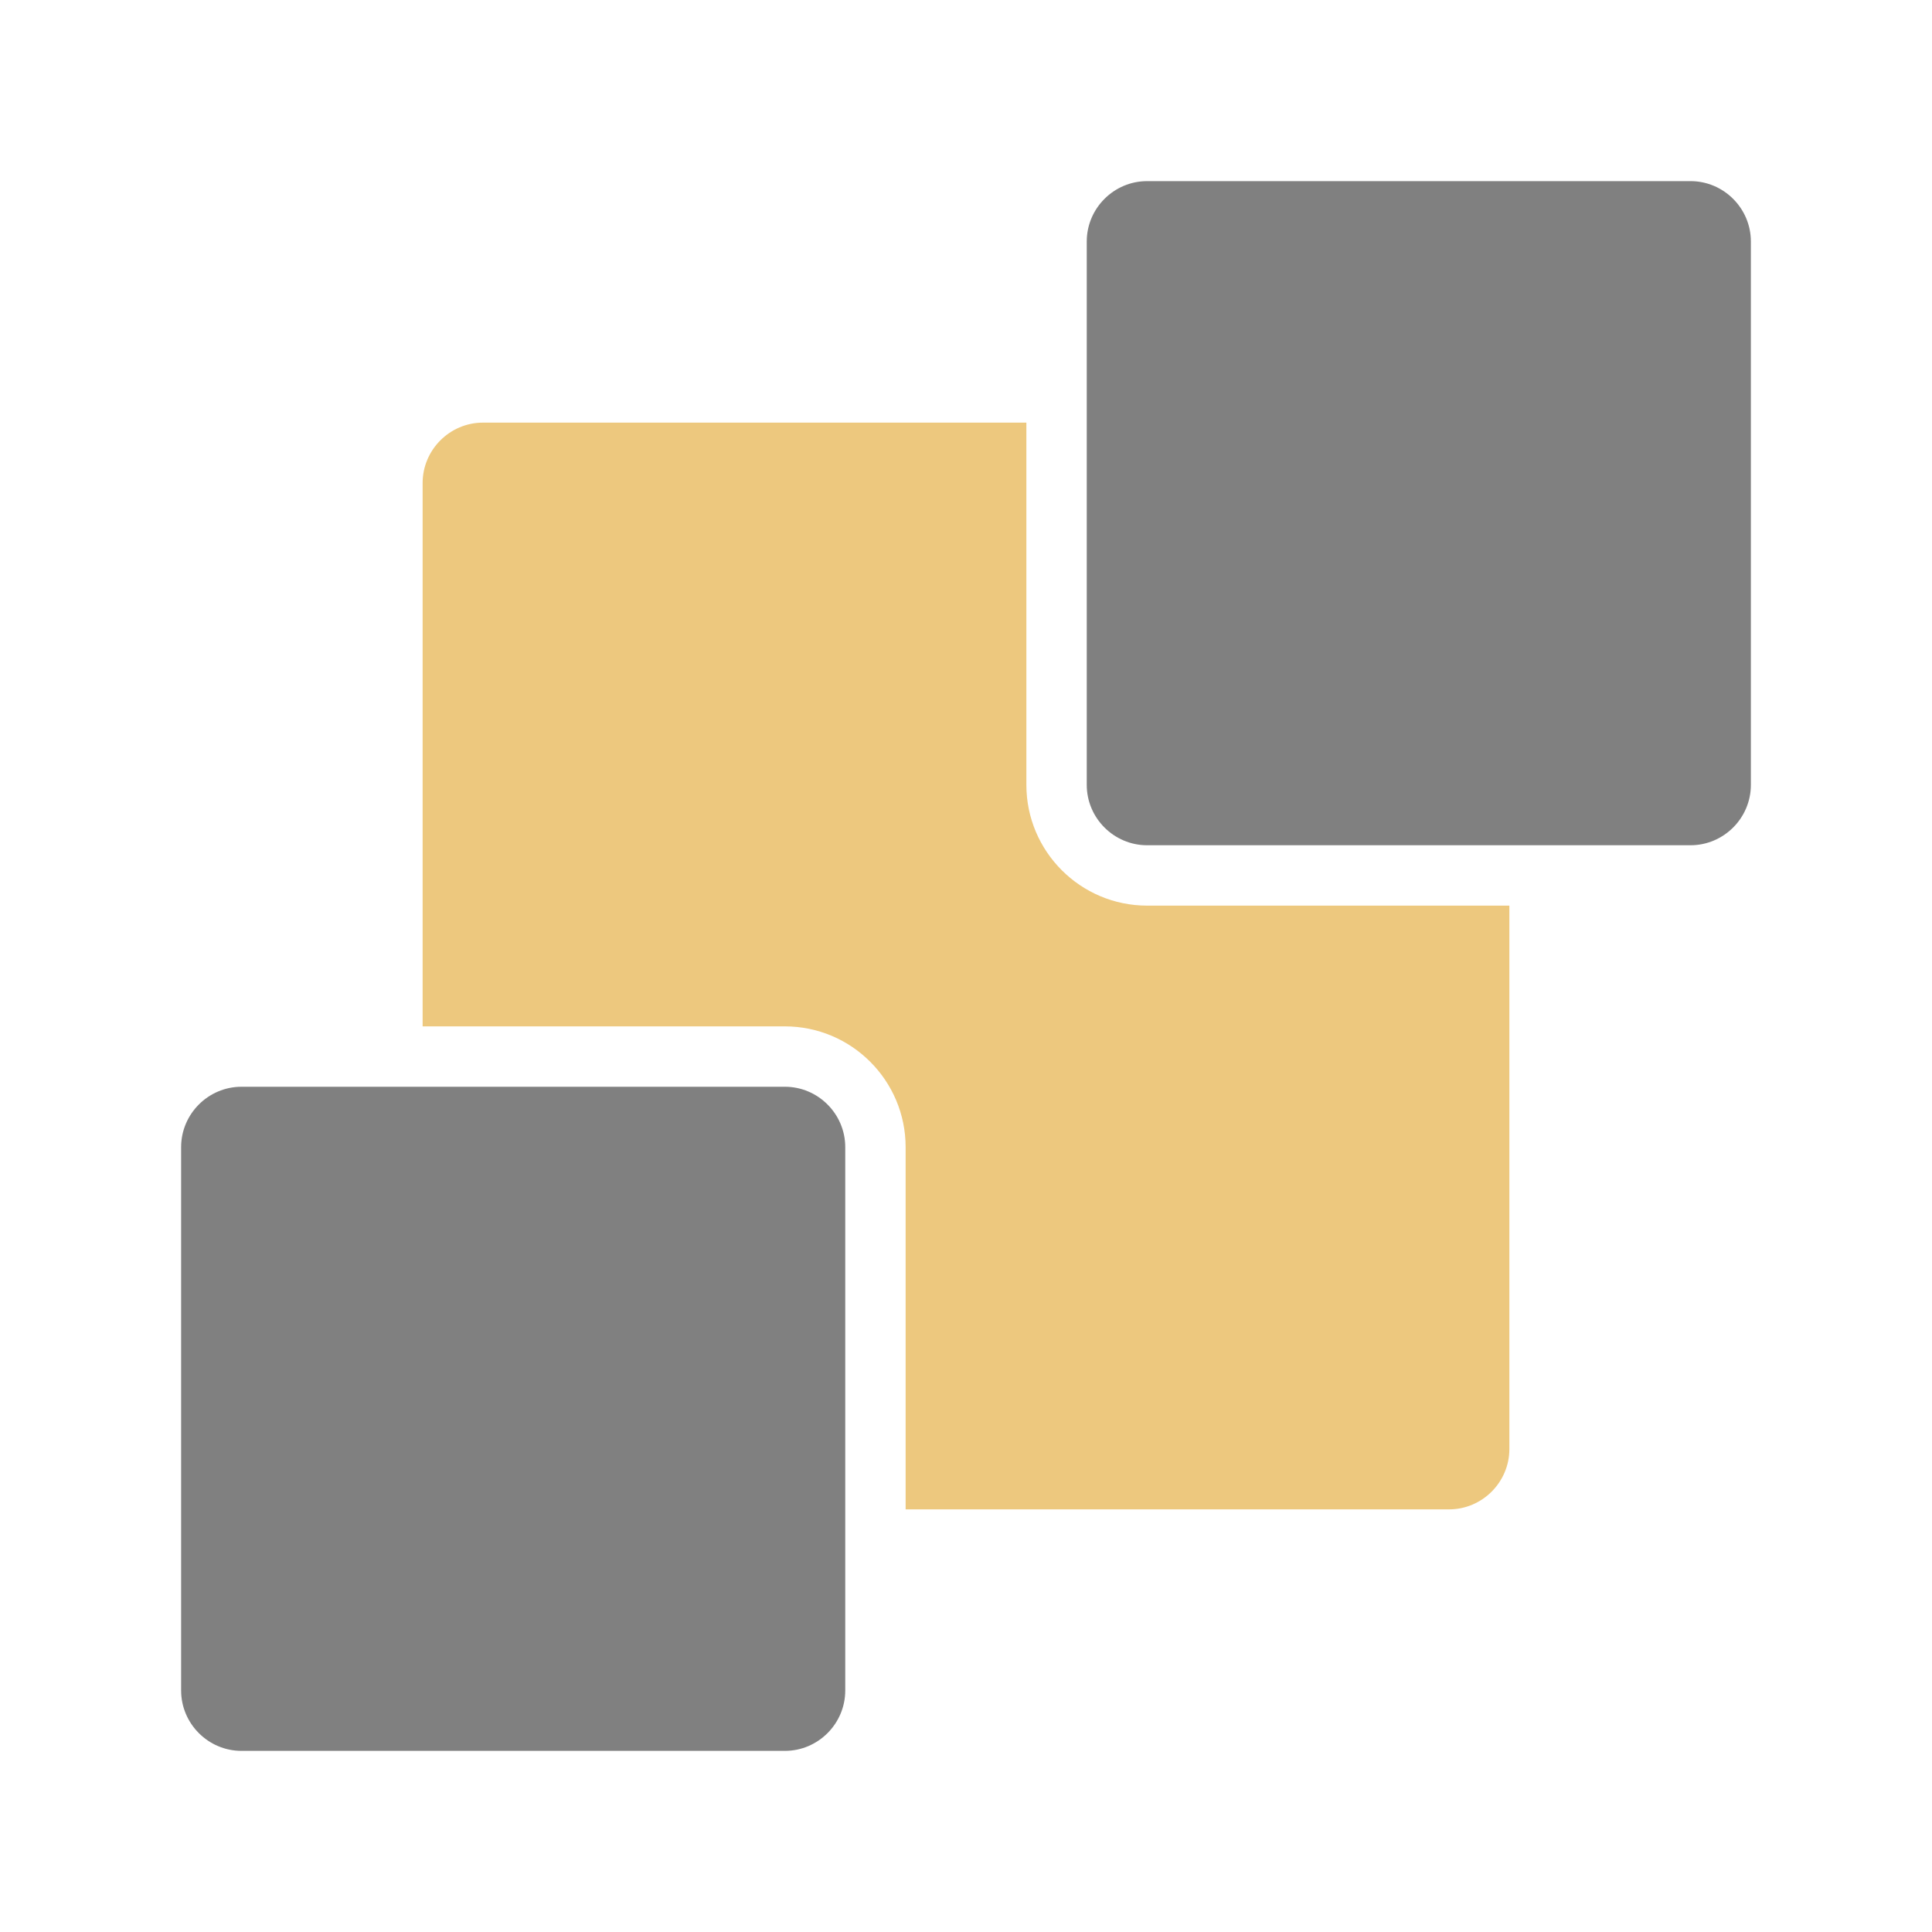<svg xmlns="http://www.w3.org/2000/svg" width="1024" height="1024" shape-rendering="geometricPrecision" text-rendering="geometricPrecision" image-rendering="optimizeQuality" clip-rule="evenodd" viewBox="0 0 10240 10240"><title>back icon</title><desc>back icon from the IconExperience.com O-Collection. Copyright by INCORS GmbH (www.incors.com).</desc><path fill="#EDC87E" d="M2560 2240h2880v1920c0 353 287 640 640 640h1920v2880c0 176-144 320-320 320H4800V6080c0-353-287-640-640-640H2240V2560c0-176 144-320 320-320z"/><path fill="gray" d="M8960 960H6080c-176 0-320 144-320 320v2880c0 176 144 320 320 320h2880c176 0 320-144 320-320V1280c0-176-144-320-320-320zM4160 5760H1280c-176 0-320 144-320 320v2880c0 176 144 320 320 320h2880c176 0 320-144 320-320V6080c0-176-144-320-320-320z"/></svg>